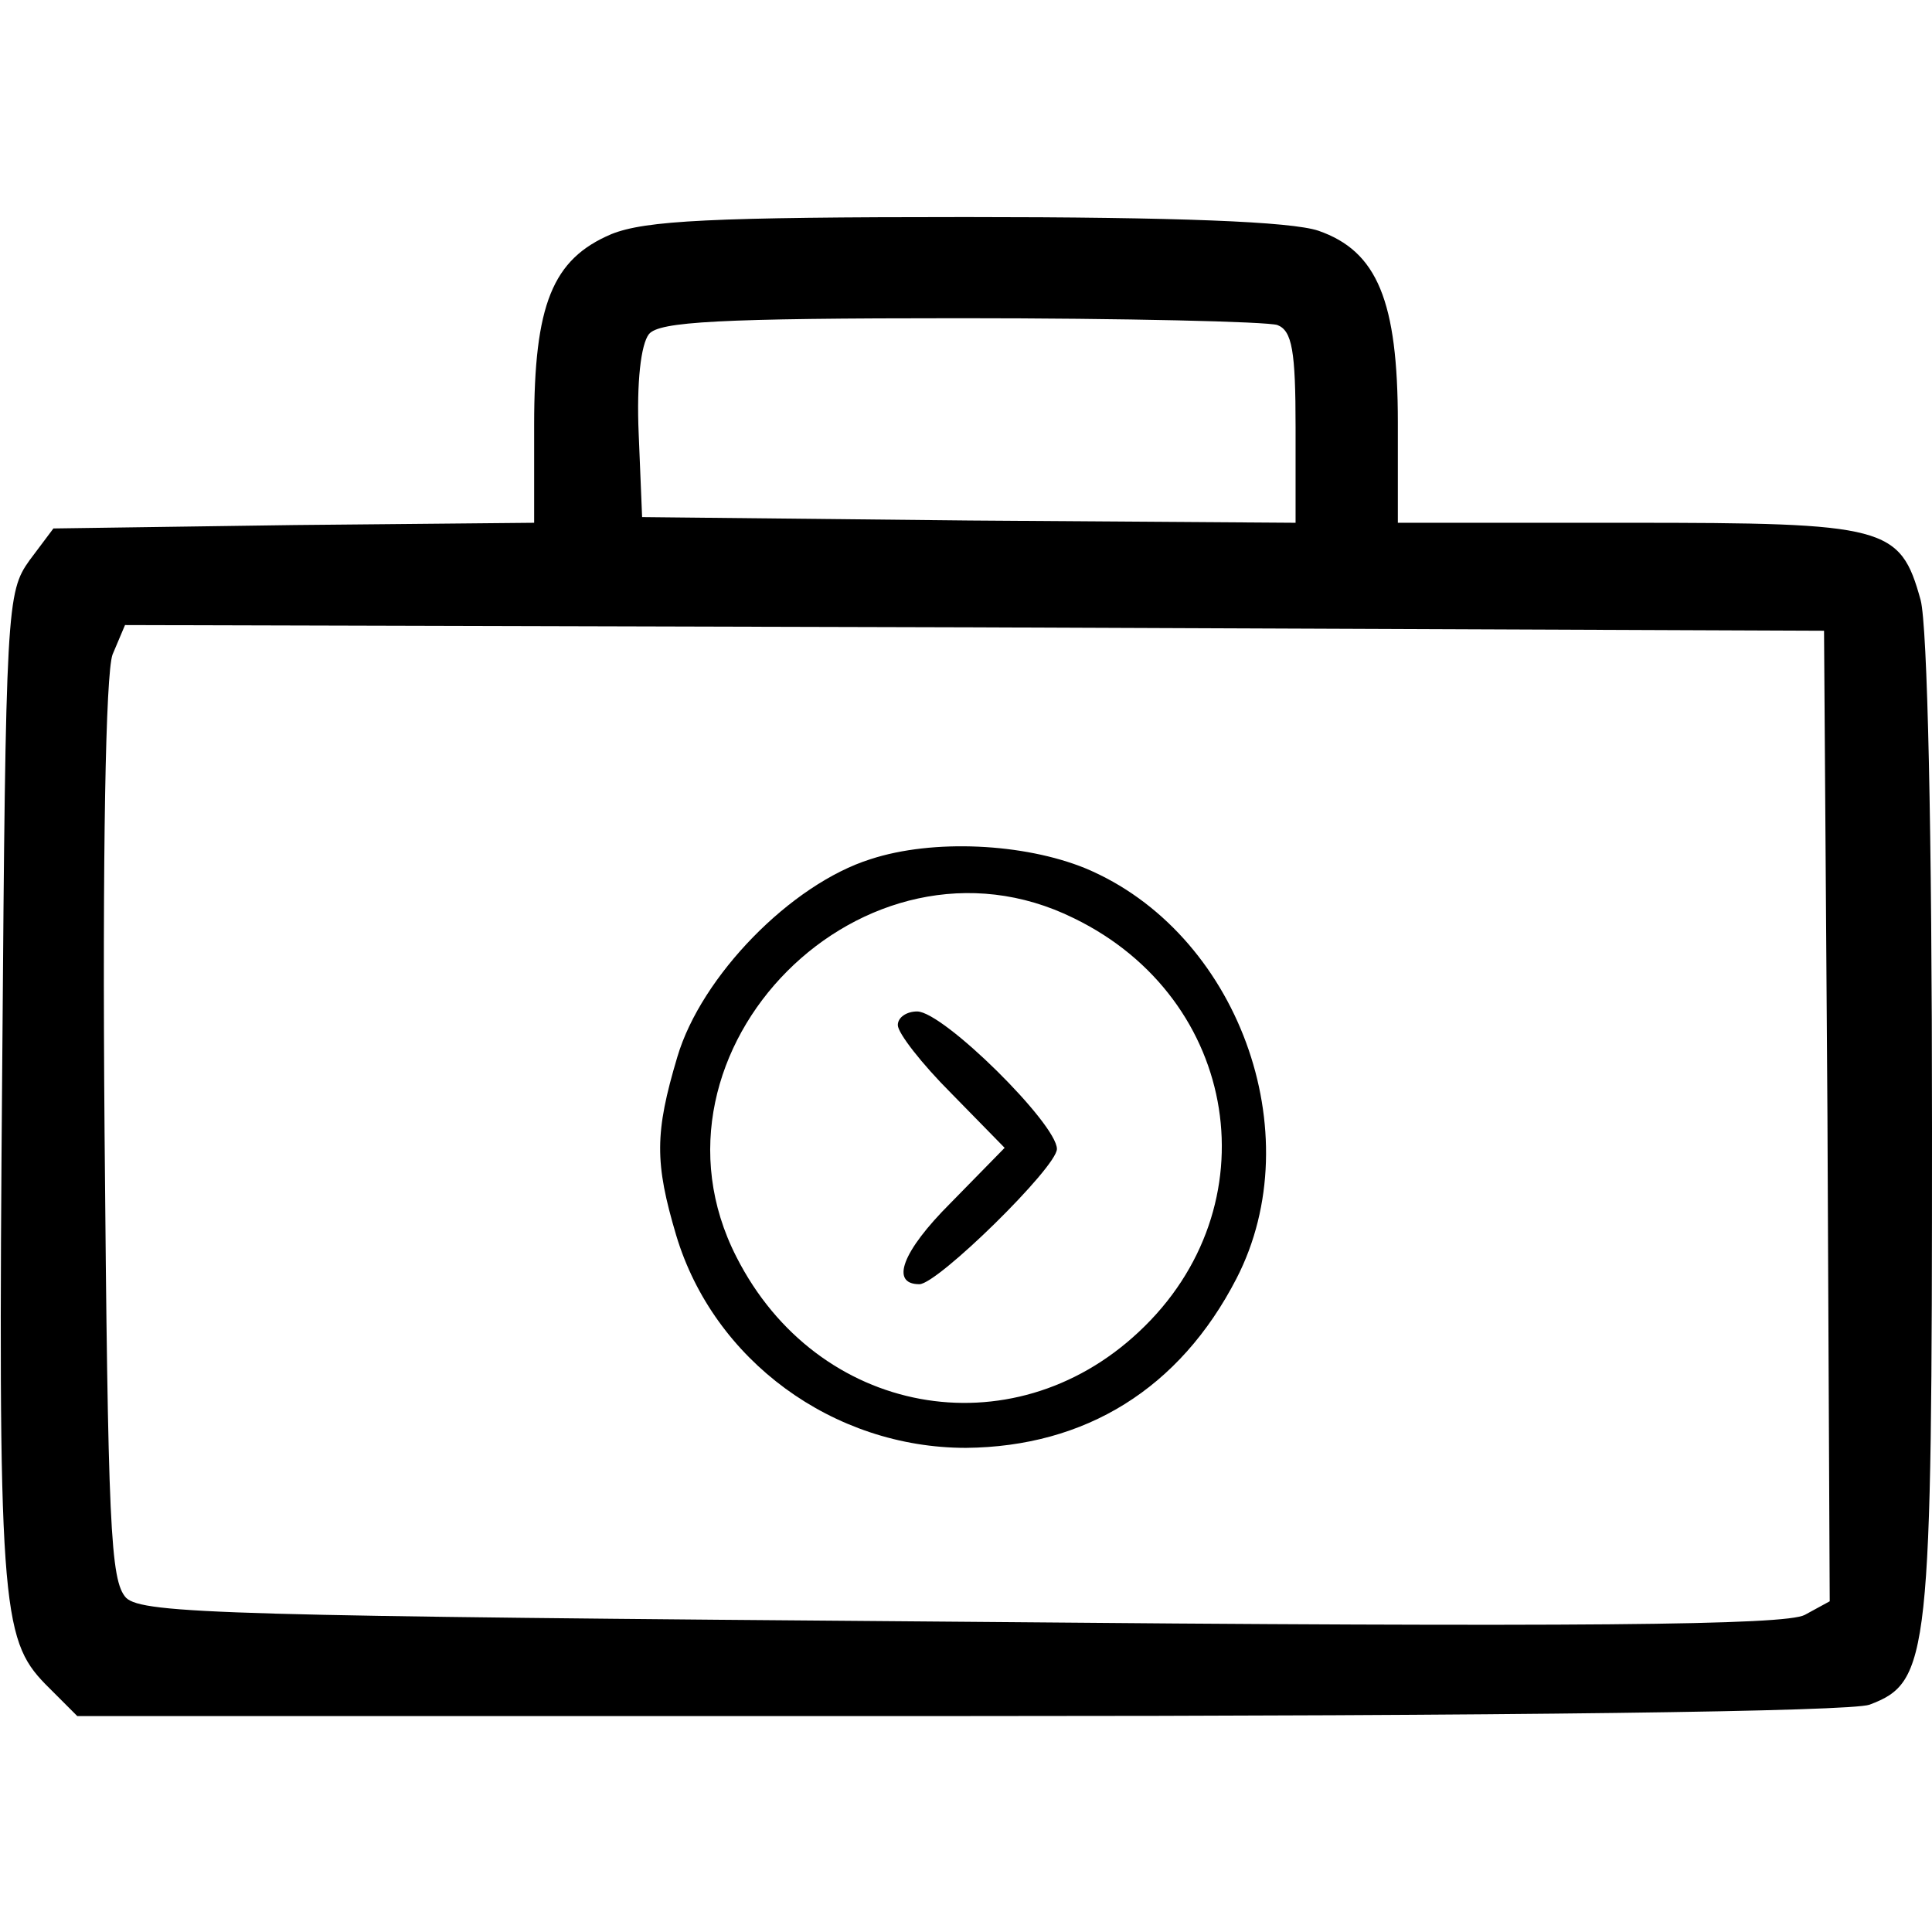 <?xml version="1.0" standalone="no"?>
<!DOCTYPE svg PUBLIC "-//W3C//DTD SVG 20010904//EN"
 "http://www.w3.org/TR/2001/REC-SVG-20010904/DTD/svg10.dtd">
<svg version="1.0" xmlns="http://www.w3.org/2000/svg"
 width="170pt" height="170pt" viewBox="0 0 170 170"
 preserveAspectRatio="xMidYMid meet">
<g transform="translate(0,170) scale(0.1,-0.1)"
fill="#000000" stroke="none">
<path d="M538 1494 c-52 -22 -68 -62 -68 -168 l0 -86 -211 -2 -212 -3 -21 -28
c-20 -28 -21 -40 -24 -440 -4 -478 -1 -509 38 -549 l28 -28 776 0 c489 0 784
4 801 10 53 20 55 41 55 507 0 264 -4 442 -10 465 -18 65 -30 68 -257 68
l-203 0 0 88 c0 107 -18 151 -70 169 -24 8 -123 12 -310 12 -224 0 -282 -3
-312 -15z m586 -80 c13 -5 16 -23 16 -90 l0 -84 -287 2 -288 3 -3 73 c-2 46 2
79 9 88 9 11 61 14 274 14 145 0 270 -3 279 -6z m484 -696 l2 -427 -22 -12
c-17 -9 -194 -11 -742 -6 -644 5 -720 7 -735 21 -14 15 -16 63 -19 410 -2 248
1 403 7 420 l11 26 747 -2 748 -3 3 -427z"/>
<path d="M766 944 c-70 -22 -149 -103 -170 -174 -20 -67 -20 -93 -1 -157 33
-110 138 -187 255 -187 105 1 188 52 238 149 66 128 1 305 -133 361 -54 22
-134 26 -189 8z m179 -52 c146 -71 175 -254 57 -364 -112 -105 -283 -74 -354
66 -93 182 113 389 297 298z"/>
<path d="M790 798 c0 -7 21 -34 47 -60 l47 -48 -48 -49 c-42 -42 -53 -71 -27
-71 16 0 121 103 121 119 0 22 -100 121 -123 121 -9 0 -17 -5 -17 -12z"/>
</g>
</svg>
